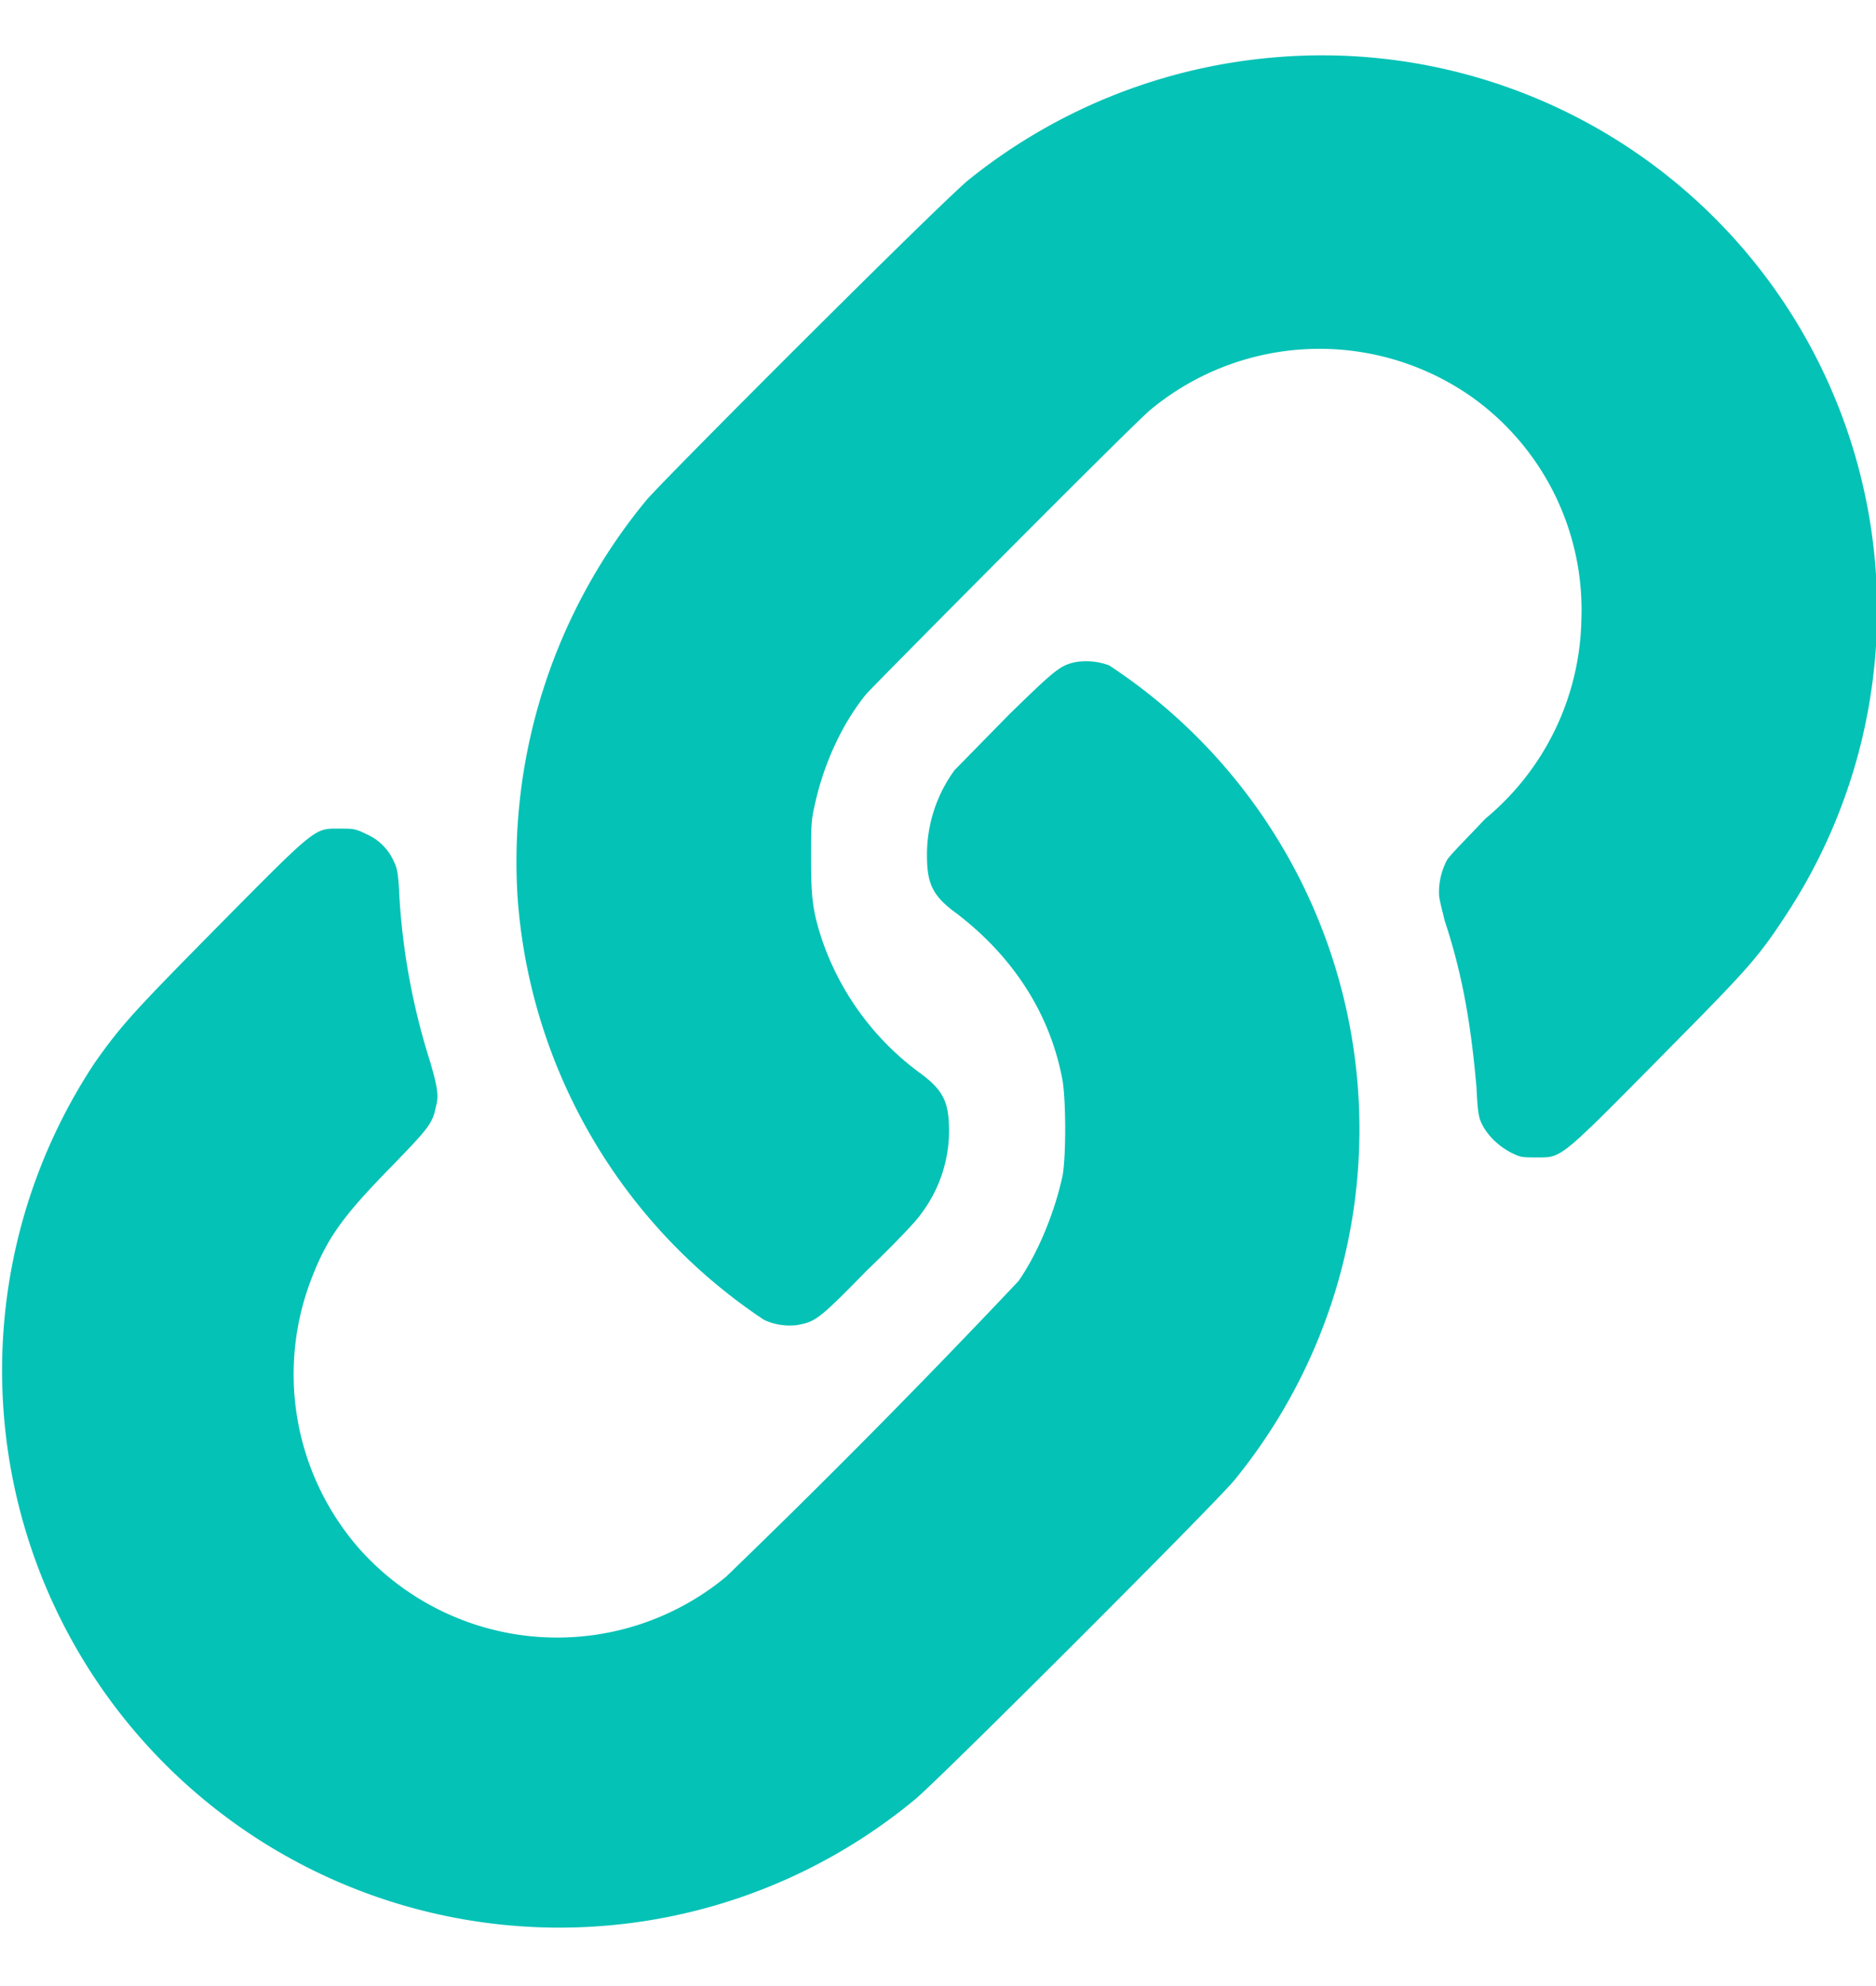 <svg xmlns="http://www.w3.org/2000/svg" fill="none" viewBox="0 0 17 18"><path fill="#05C2B6" d="M11.55.52a5.1 5.1 0 0 0-2.76 1.1c-.2.15-2.72 2.67-2.93 2.91a5.15 5.15 0 0 0-1.17 3.6 5.03 5.03 0 0 0 2.23 3.83c.1.05.21.06.3.05.17-.03.2-.05.64-.5.23-.22.45-.45.48-.5.17-.22.26-.49.26-.76 0-.26-.05-.37-.27-.53a2.5 2.5 0 0 1-.88-1.2c-.09-.27-.1-.4-.1-.75 0-.27 0-.33.03-.46.08-.38.25-.75.47-1.02.09-.1 2.45-2.48 2.58-2.58a2.4 2.4 0 0 1 2.91-.11 2.37 2.37 0 0 1 .99 2.02 2.4 2.4 0 0 1-.87 1.8c-.17.18-.34.35-.35.38a.62.62 0 0 0-.07.3c0 .05.03.15.05.24.16.48.24.94.29 1.52.01.22.02.27.05.33.05.1.15.2.27.26.08.04.1.04.22.04.23 0 .2.03 1.08-.86.8-.81.91-.92 1.16-1.3A5.03 5.03 0 0 0 11.55.52Z"/><path fill="#05C2B6" d="M9.75 6c-.14.03-.18.06-.61.48l-.49.5a1.3 1.3 0 0 0-.25.77c0 .26.05.37.27.53.51.39.85.91.96 1.52.03.2.03.67 0 .85-.07.33-.22.7-.4.96a81.13 81.13 0 0 1-2.65 2.68 2.4 2.4 0 0 1-3.33-.26 2.4 2.4 0 0 1-.42-2.46c.14-.36.29-.56.71-.99.35-.36.38-.4.41-.55.03-.1.01-.19-.05-.4a6.16 6.16 0 0 1-.28-1.49c-.01-.22-.02-.27-.05-.33a.48.48 0 0 0-.25-.25c-.1-.05-.12-.05-.24-.05-.23 0-.2-.03-1.08.86-.79.8-.9.92-1.14 1.26a5.05 5.05 0 0 0 7.43 6.68c.22-.18 2.76-2.72 2.9-2.9a5.03 5.03 0 0 0-1.14-7.38.6.6 0 0 0-.3-.03Z"/></svg>